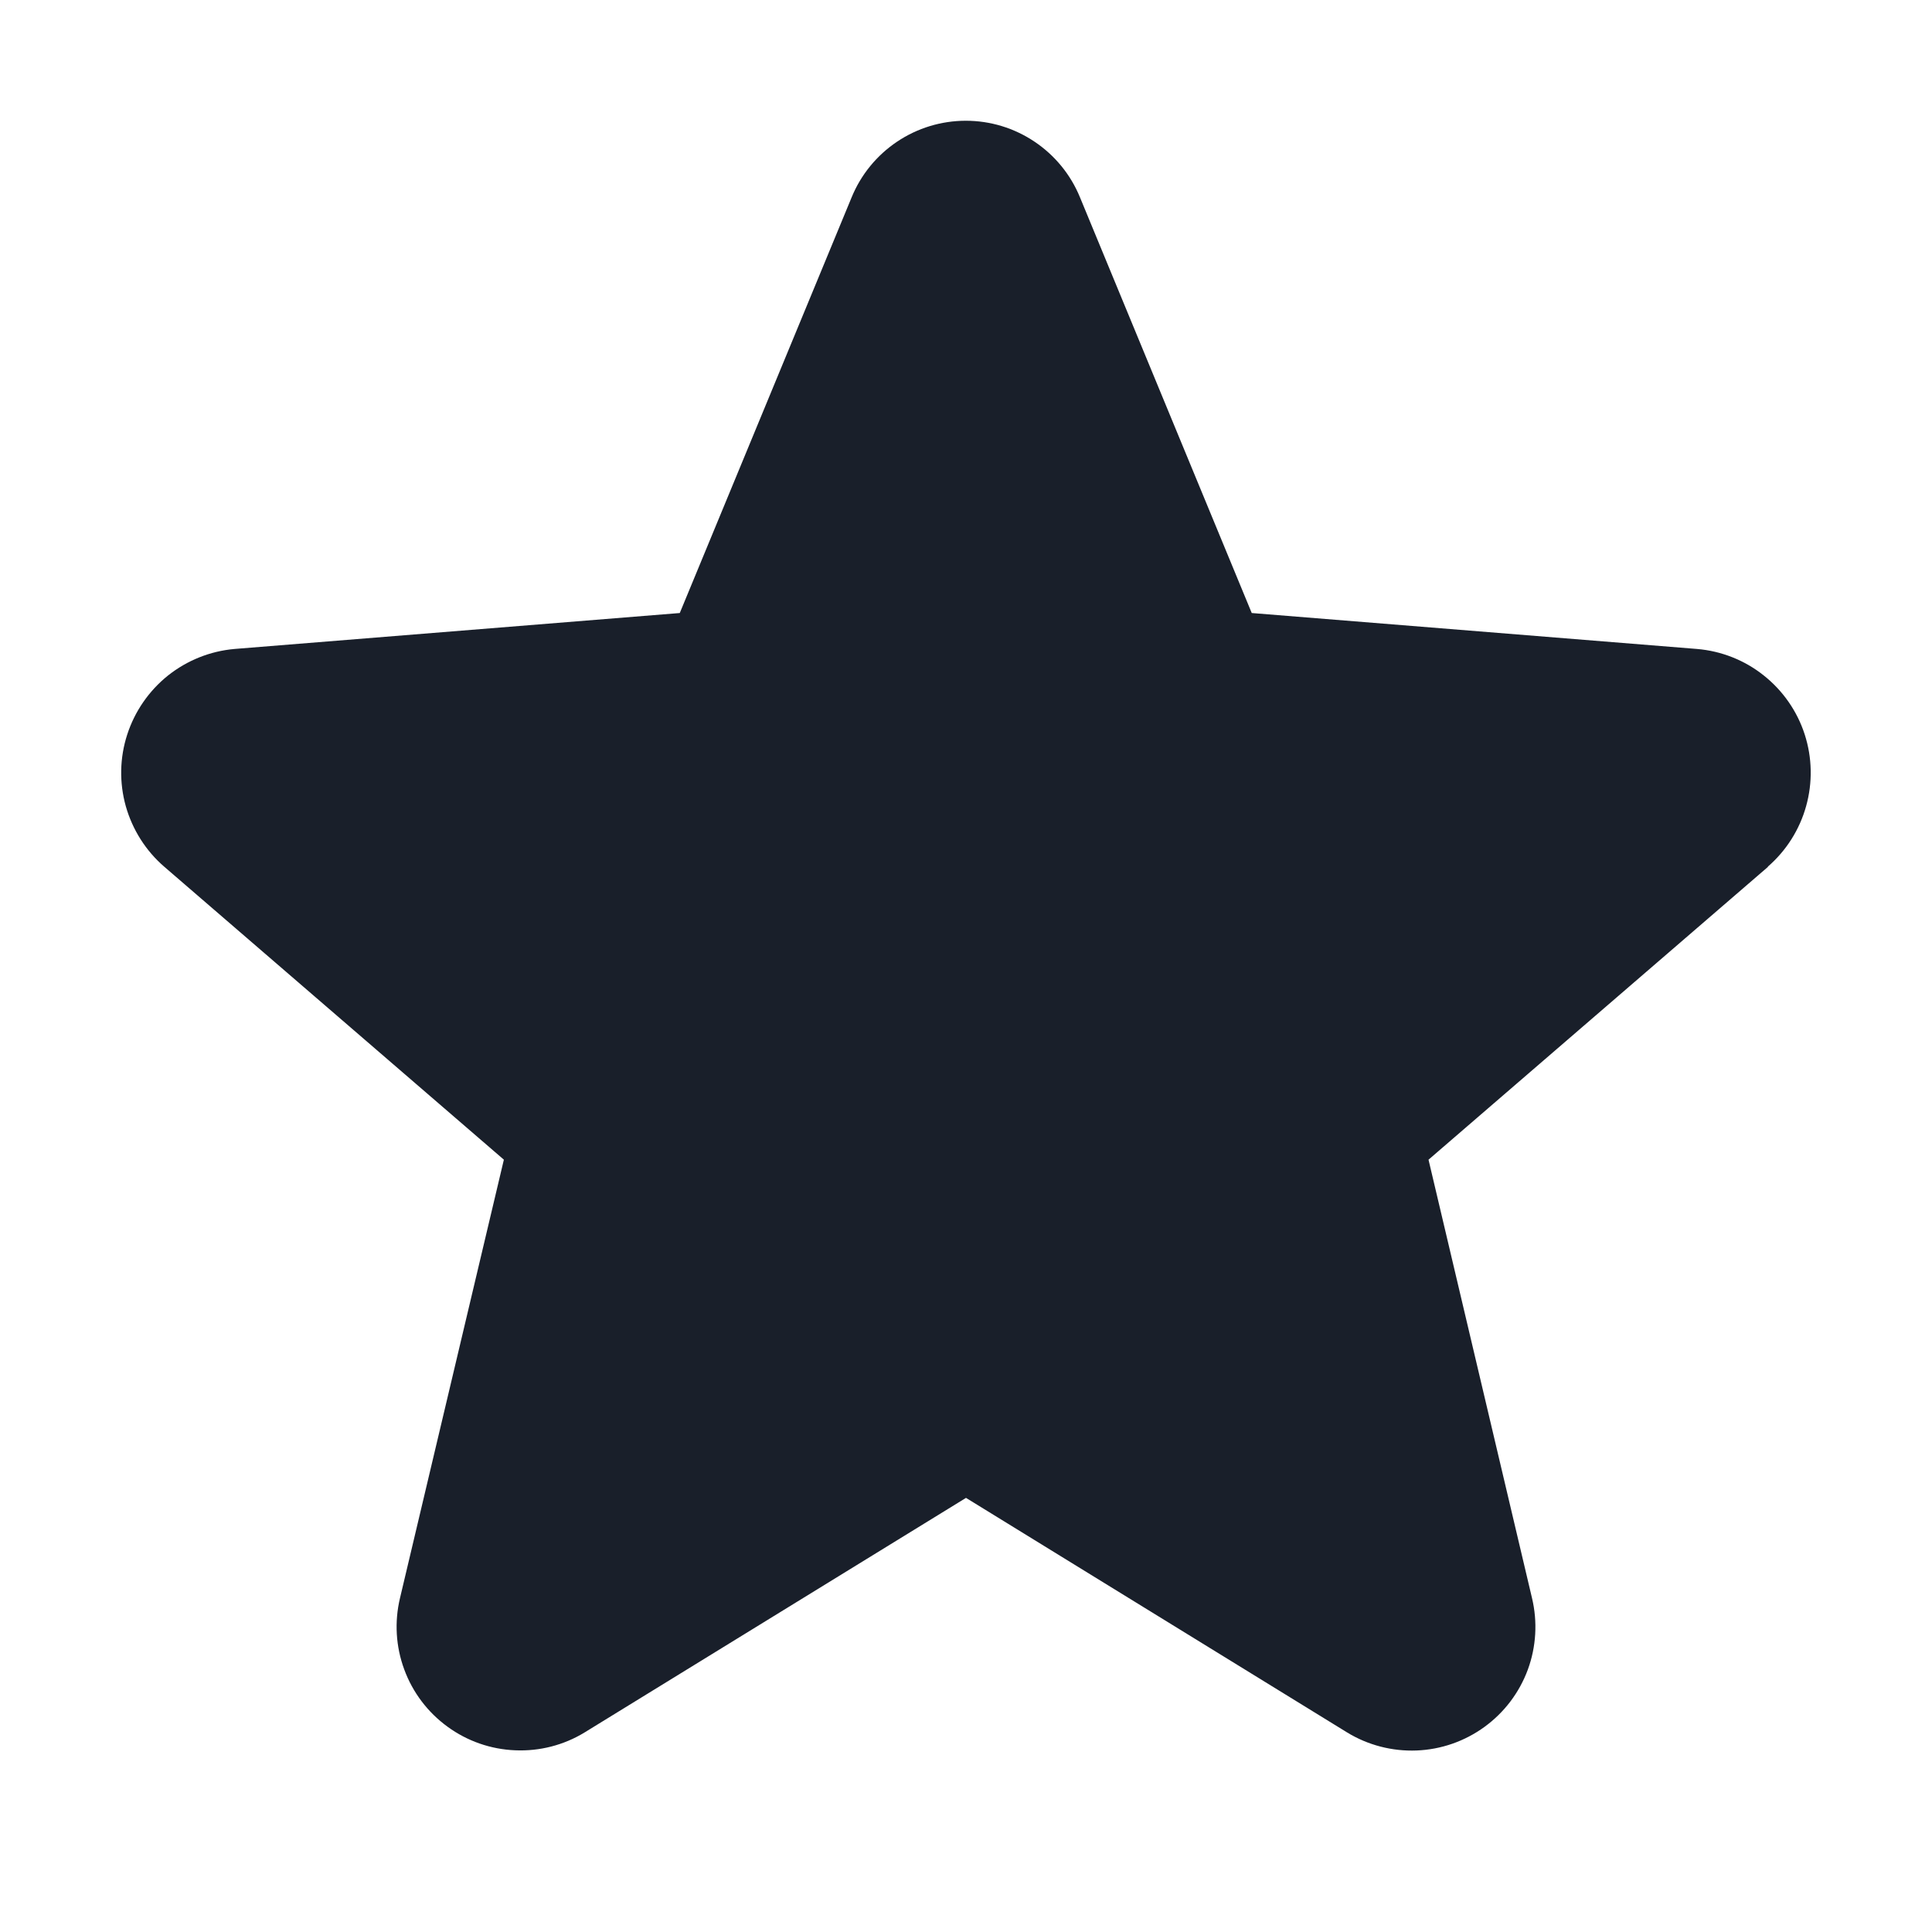 <svg width="20" height="20" viewBox="0 0 20 20" fill="none" xmlns="http://www.w3.org/2000/svg">
<path d="M18.304 8.972L14.788 12.005L15.859 16.542C15.918 16.788 15.903 17.047 15.816 17.284C15.728 17.522 15.572 17.728 15.367 17.877C15.162 18.026 14.918 18.111 14.665 18.121C14.412 18.131 14.161 18.066 13.945 17.934L10 15.506L6.052 17.934C5.836 18.066 5.586 18.13 5.333 18.119C5.081 18.109 4.837 18.024 4.633 17.875C4.428 17.726 4.272 17.52 4.185 17.283C4.097 17.046 4.082 16.788 4.141 16.542L5.216 12.005L1.7 8.972C1.509 8.807 1.371 8.589 1.302 8.345C1.234 8.102 1.239 7.844 1.317 7.604C1.395 7.363 1.542 7.151 1.739 6.993C1.937 6.836 2.176 6.74 2.428 6.718L7.037 6.346L8.816 2.043C8.912 1.808 9.076 1.608 9.286 1.467C9.497 1.325 9.745 1.25 9.998 1.25C10.252 1.25 10.499 1.325 10.71 1.467C10.92 1.608 11.084 1.808 11.18 2.043L12.958 6.346L17.567 6.718C17.819 6.739 18.06 6.834 18.258 6.992C18.456 7.149 18.604 7.361 18.682 7.602C18.76 7.843 18.765 8.101 18.697 8.345C18.629 8.589 18.491 8.807 18.299 8.973L18.304 8.972Z" fill="#191F2A"/>
</svg>
